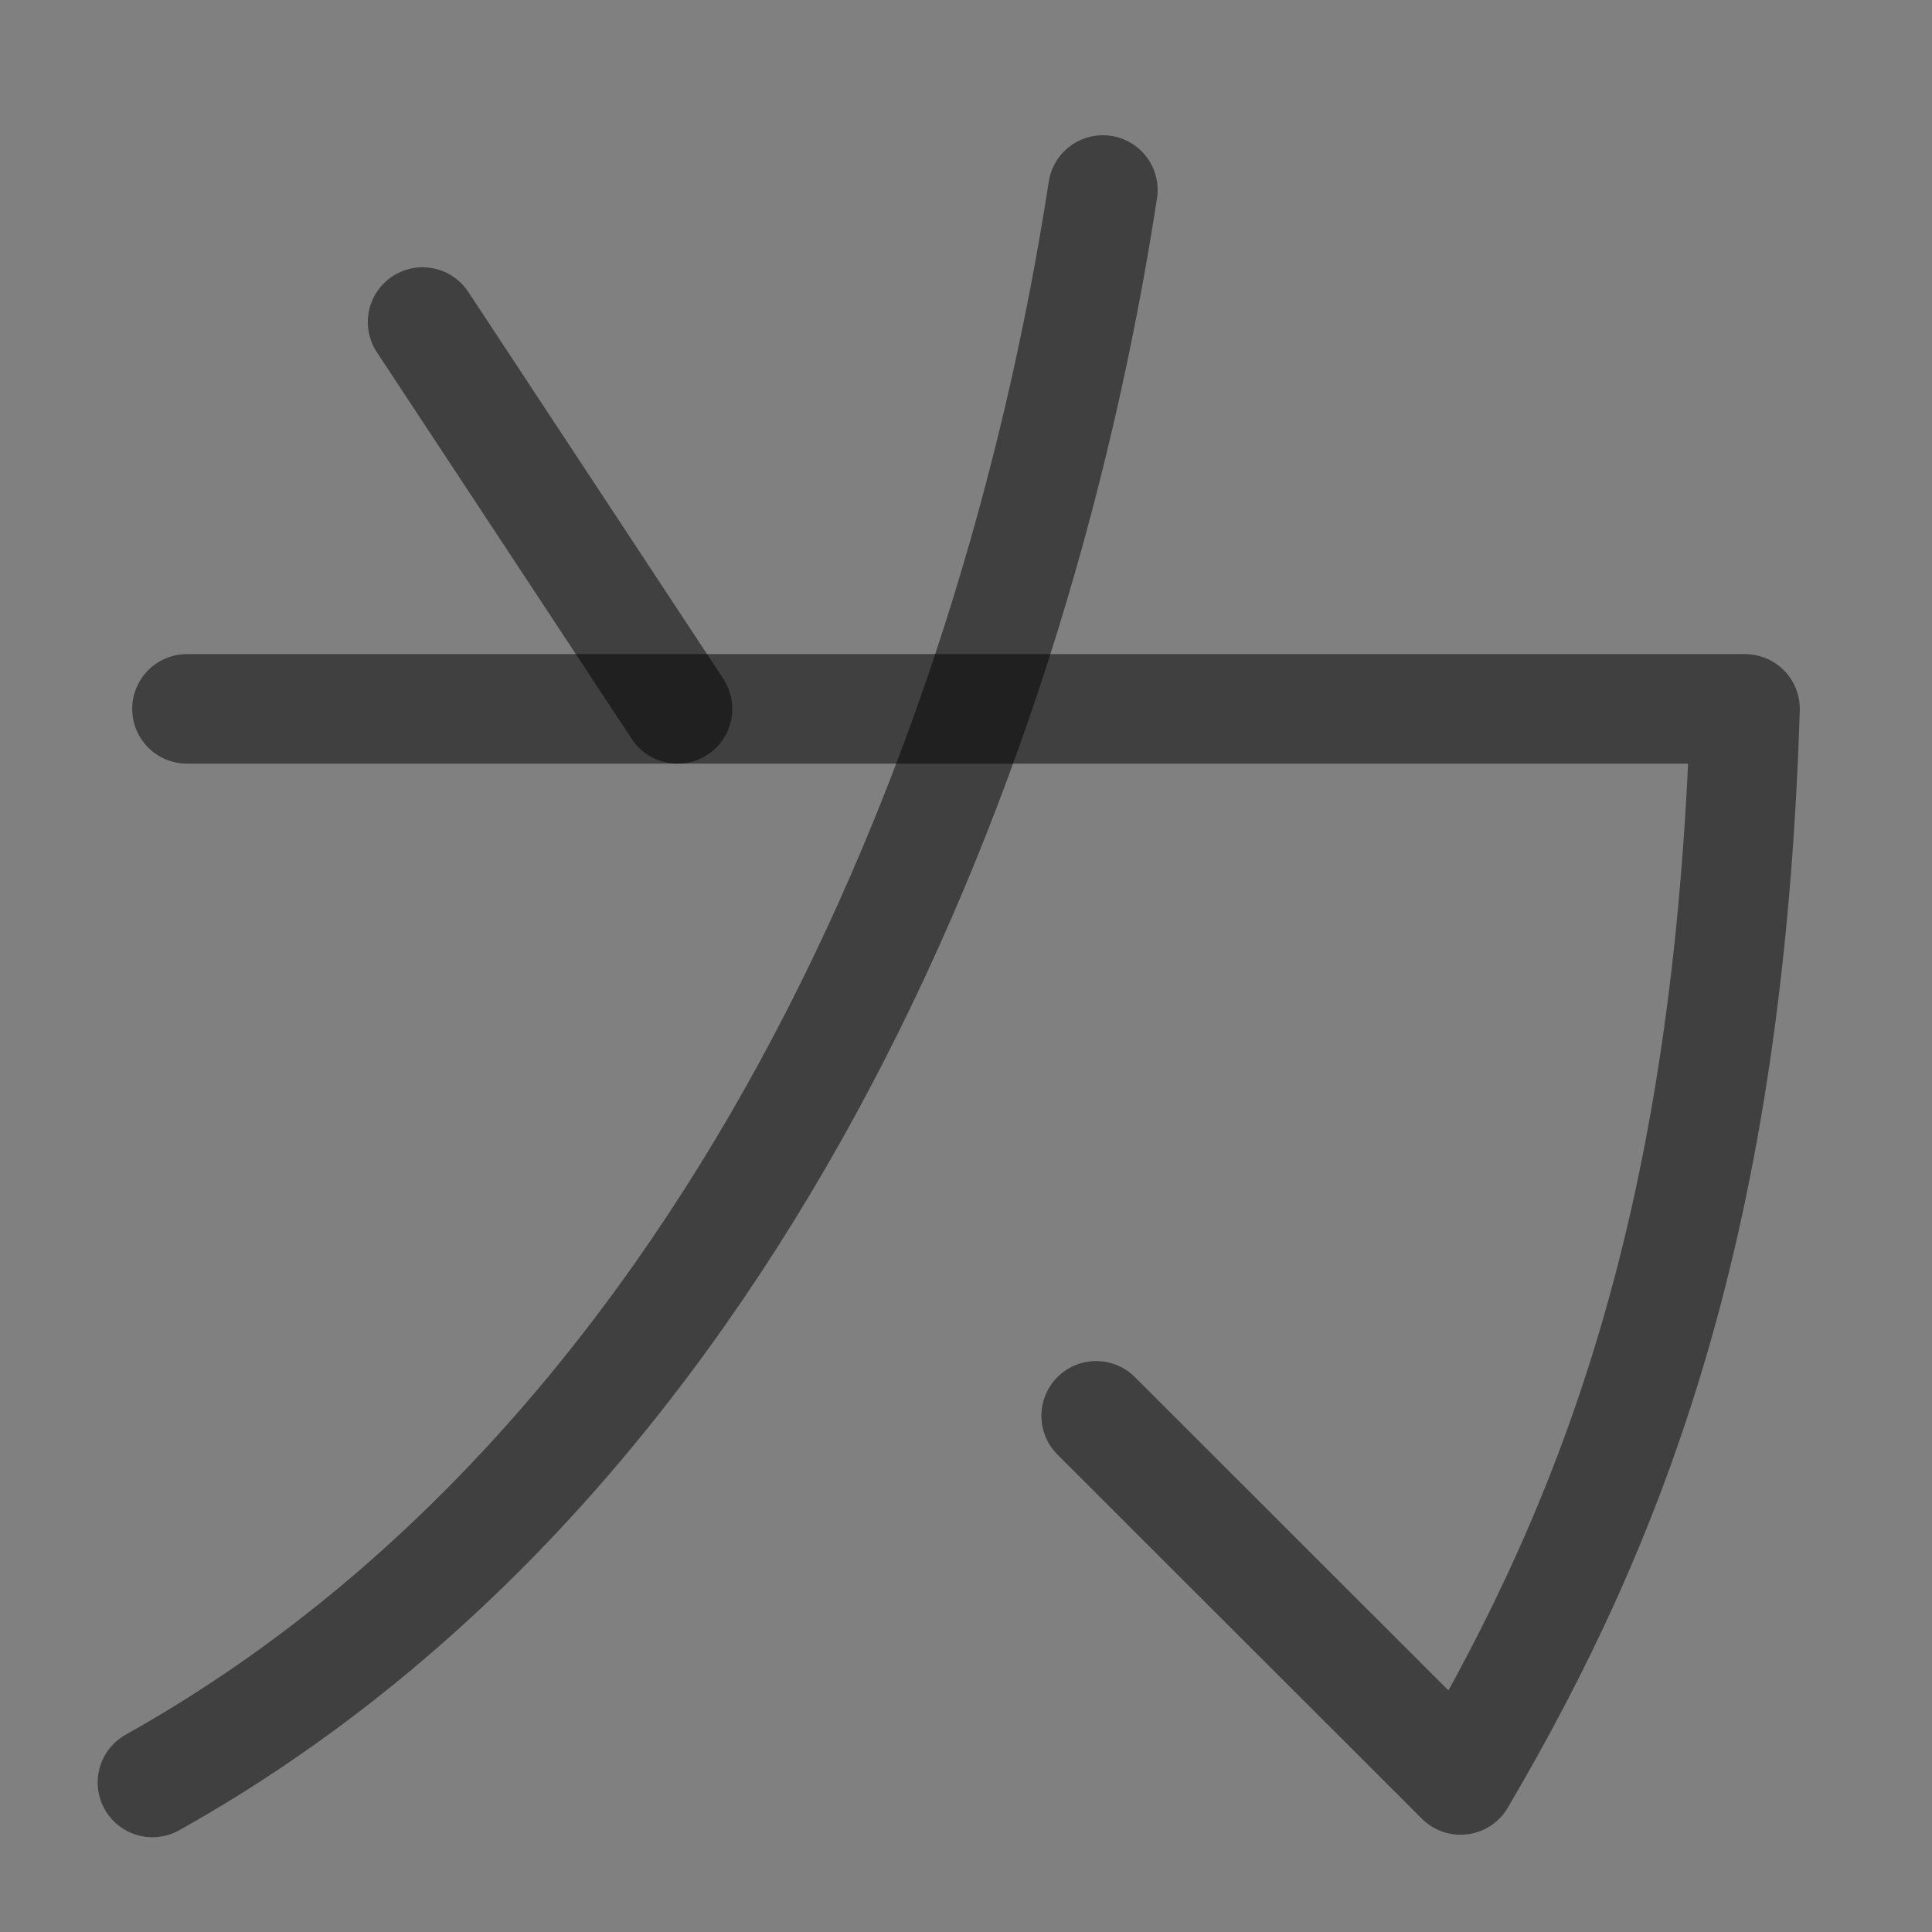 <?xml version="1.0" encoding="UTF-8" standalone="no"?>
<!-- Created with Inkscape (http://www.inkscape.org/) -->

<svg
   width="1000"
   height="1000"
   viewBox="0 0 264.583 264.583"
   version="1.1"
   id="svg5"
   xmlns="http://www.w3.org/2000/svg"
   xmlns:svg="http://www.w3.org/2000/svg">
  <rect x="0" y="0" width="264.583" height="264.583" fill="#808080" stroke="none"/>
  <defs
     id="defs2" />
  <path
     style="fill:none;stroke:#000000;stroke-width:15;stroke-linecap:round;stroke-linejoin:round;stroke-opacity:0.5"
     d="M 25.604,97.08 H 238.979 C 236.793,166.977 221.209,207.701 200.022,243.761 l -49.907,-49.867"
     id="path5879" />
  <path
     style="fill:none;stroke:#000000;stroke-width:15;stroke-linecap:round;stroke-linejoin:round;stroke-opacity:0.5"
     d="M 151.035,26.021 C 138.599,106.984 99.078,200.325 20.878,244.105"
     id="path5881" />
  <path
     style="fill:#ffffff;stroke:#000000;stroke-width:15;stroke-linecap:round;stroke-linejoin:round;stroke-opacity:0.5;paint-order:fill markers stroke"
     d="m 57.871,44.104 34.916,52.976"
     id="path443" />
</svg>
